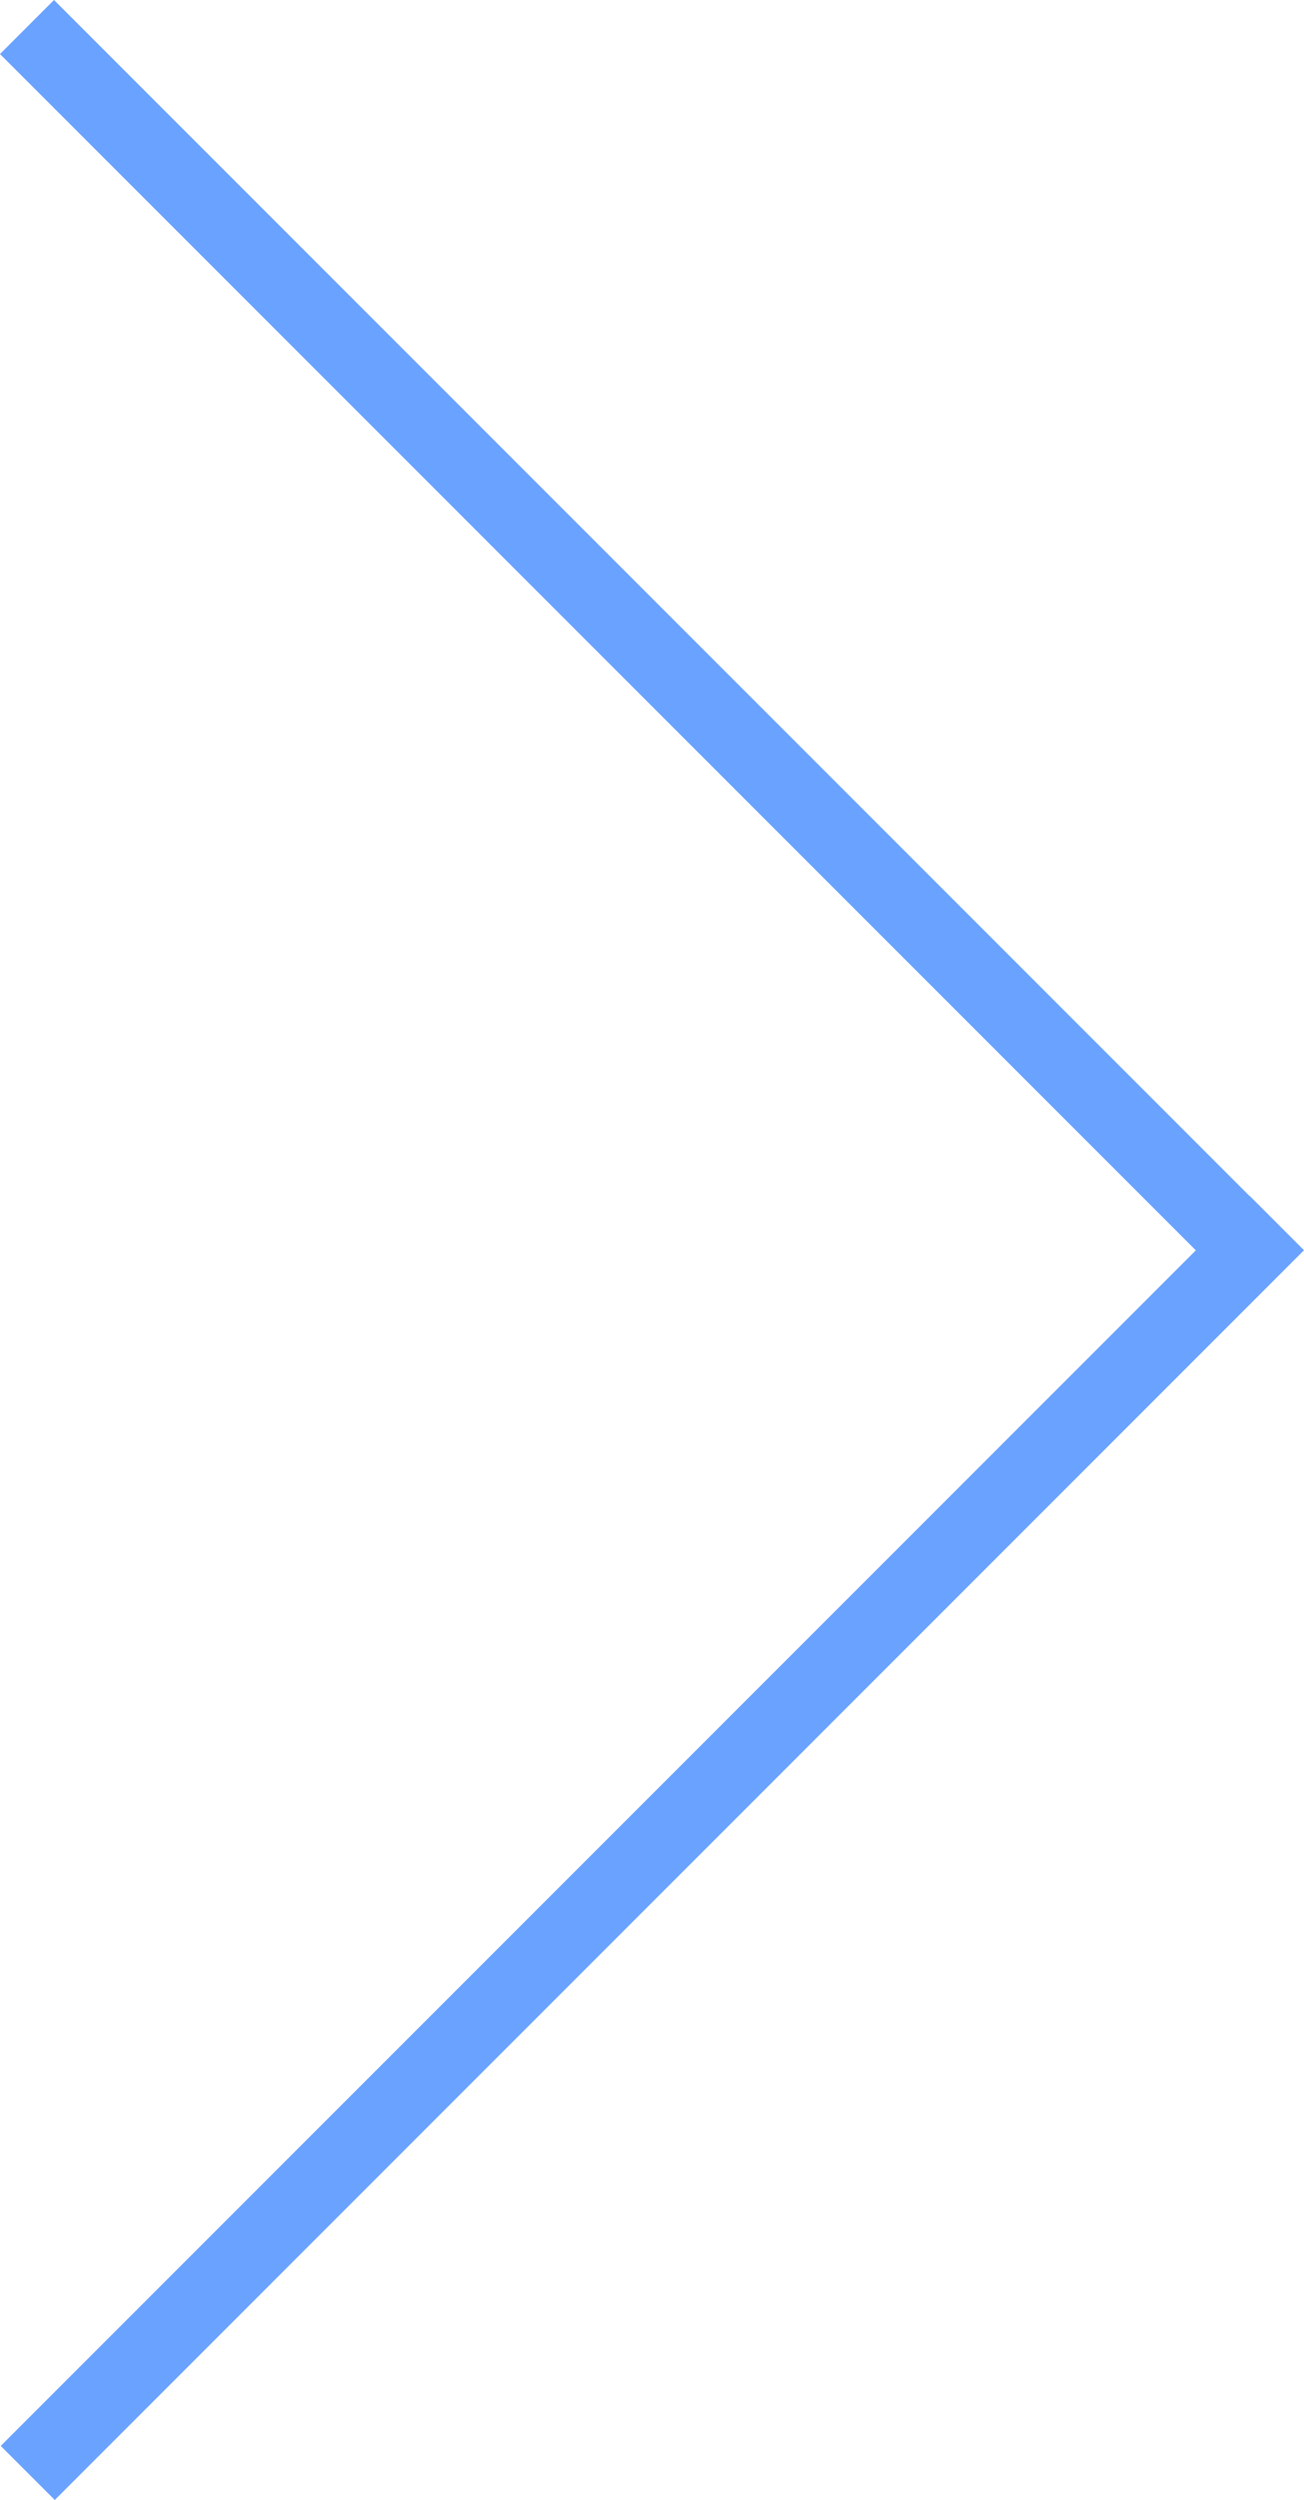 <svg id="Слой_1" data-name="Слой 1" xmlns="http://www.w3.org/2000/svg" viewBox="0 0 443.61 850.13"><defs><style>.cls-1{fill:#6aa2ff;stroke:#6aa2ff;stroke-miterlimit:10;}</style></defs><title>arrow</title><rect class="cls-1" x="209.18" y="-78.32" width="24.99" height="600" transform="translate(-91.83 221.67) rotate(-45)"/><rect class="cls-1" x="-78.07" y="615.96" width="600" height="25" transform="translate(-379.39 340.99) rotate(-45)"/></svg>